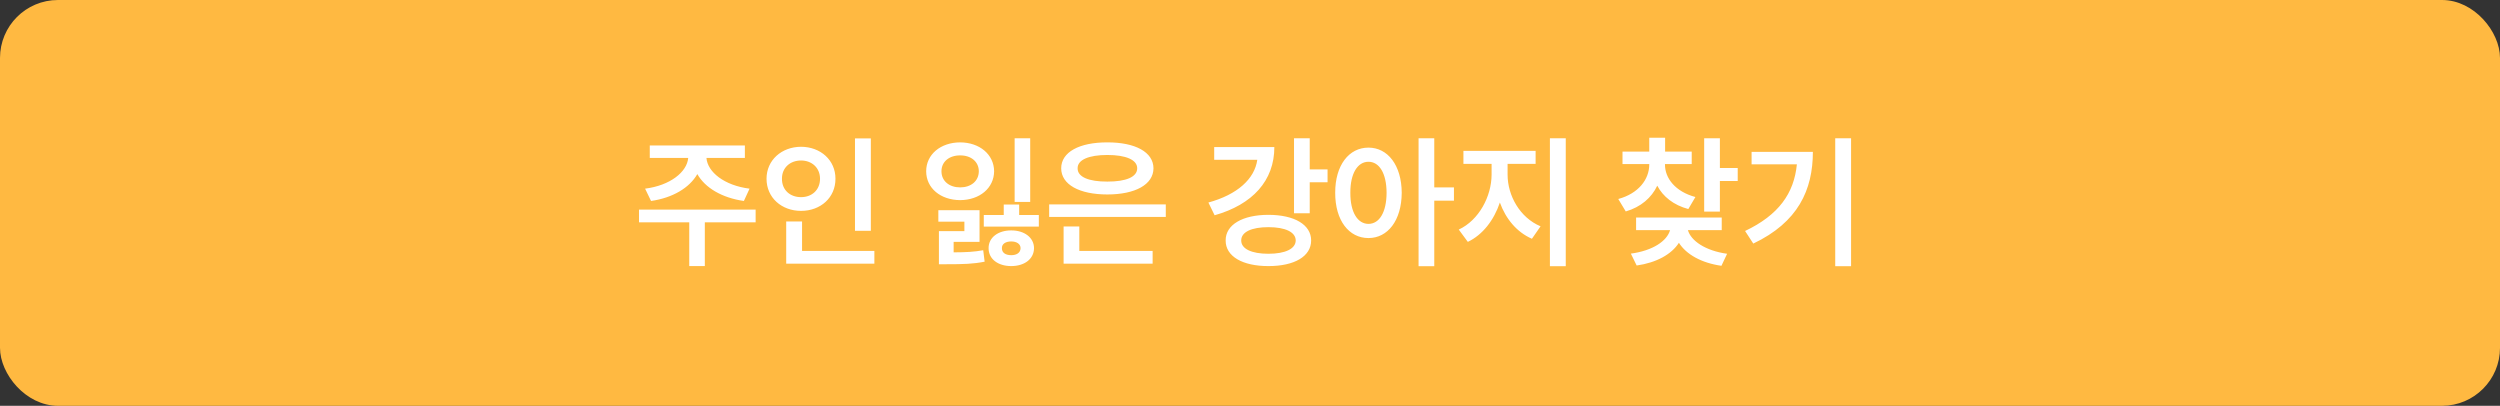 <svg width="345" height="56" viewBox="0 0 345 56" fill="none" xmlns="http://www.w3.org/2000/svg">
<rect x="0" y="0" width="345" height="56" fill="#333333" stroke="none"/>
<rect x="0.5" y="0.5" width="344" height="55" rx="7.5" fill="#FFB941"/>
<path d="M104.277 28.926V30.684H97.266V36.719H95.117V30.684H88.184V28.926H104.277ZM89.023 26.035C92.49 25.596 94.814 23.73 94.971 21.797H89.668V20.078H102.793V21.797H97.49C97.637 23.73 99.941 25.596 103.438 26.035L102.656 27.734C99.648 27.305 97.305 25.928 96.231 24.023C95.147 25.928 92.822 27.305 89.844 27.734L89.023 26.035ZM120.176 19.102V31.855H117.988V19.102H120.176ZM105.781 24.668C105.781 22.1 107.861 20.264 110.547 20.254C113.232 20.264 115.303 22.1 115.293 24.668C115.303 27.275 113.232 29.102 110.547 29.102C107.861 29.102 105.781 27.275 105.781 24.668ZM107.91 24.668C107.9 26.23 109.033 27.207 110.547 27.207C112.021 27.207 113.164 26.23 113.164 24.668C113.164 23.145 112.021 22.148 110.547 22.148C109.033 22.148 107.9 23.145 107.91 24.668ZM108.496 36.387V30.566H110.684V34.629H120.664V36.387H108.496ZM142.168 19.082V27.871H140.02V19.082H142.168ZM127.812 23.633C127.812 21.309 129.805 19.658 132.5 19.648C135.176 19.658 137.168 21.309 137.188 23.633C137.168 25.967 135.176 27.607 132.5 27.617C129.805 27.607 127.812 25.967 127.812 23.633ZM129.492 30.586V29.004H135.176V33.379H131.602V34.824C133.34 34.815 134.395 34.766 135.684 34.531L135.879 36.113C134.297 36.426 133.018 36.465 130.547 36.465H129.57V31.895H133.086V30.586H129.492ZM129.922 23.633C129.922 25 131.016 25.859 132.5 25.859C133.984 25.859 135.068 25 135.078 23.633C135.068 22.295 133.984 21.436 132.5 21.445C131.016 21.436 129.922 22.295 129.922 23.633ZM135.762 31.27V29.668H138.516V28.223H140.645V29.668H143.359V31.27H135.762ZM136.426 34.238C136.416 32.773 137.754 31.787 139.551 31.797C141.338 31.787 142.686 32.773 142.695 34.238C142.686 35.772 141.338 36.719 139.551 36.719C137.754 36.719 136.416 35.772 136.426 34.238ZM138.262 34.238C138.252 34.893 138.789 35.215 139.551 35.215C140.283 35.215 140.83 34.893 140.84 34.238C140.83 33.652 140.283 33.32 139.551 33.32C138.789 33.32 138.252 33.652 138.262 34.238ZM160.879 28.203V29.941H144.785V28.203H160.879ZM146.445 23.223C146.445 20.986 148.955 19.639 152.812 19.648C156.66 19.639 159.17 20.986 159.18 23.223C159.17 25.469 156.66 26.836 152.812 26.836C148.955 26.836 146.445 25.469 146.445 23.223ZM146.777 36.387V31.25H148.945V34.629H159.062V36.387H146.777ZM148.711 23.223C148.691 24.424 150.244 25.068 152.812 25.059C155.391 25.068 156.934 24.424 156.934 23.223C156.934 22.061 155.391 21.387 152.812 21.387C150.244 21.387 148.691 22.061 148.711 23.223ZM180.742 19.082V23.379H183.203V25.156H180.742V29.434H178.574V19.082H180.742ZM166.758 27.949C170.752 26.855 173.135 24.697 173.506 22.051H167.559V20.293H175.859C175.869 24.932 172.842 28.232 167.617 29.707L166.758 27.949ZM169.141 33.184C169.121 31.006 171.484 29.648 175.039 29.648C178.623 29.648 180.938 31.006 180.938 33.184C180.938 35.381 178.623 36.728 175.039 36.719C171.484 36.728 169.121 35.381 169.141 33.184ZM171.289 33.184C171.279 34.336 172.705 35.02 175.039 35.02C177.363 35.02 178.799 34.336 178.809 33.184C178.799 32.022 177.363 31.348 175.039 31.348C172.705 31.348 171.279 32.022 171.289 33.184ZM188.848 20.371C191.504 20.371 193.418 22.793 193.438 26.602C193.418 30.439 191.504 32.852 188.848 32.852C186.162 32.852 184.248 30.439 184.258 26.602C184.248 22.793 186.162 20.371 188.848 20.371ZM186.348 26.602C186.338 29.316 187.363 30.889 188.848 30.898C190.342 30.889 191.338 29.316 191.348 26.602C191.338 23.906 190.342 22.324 188.848 22.324C187.363 22.324 186.338 23.906 186.348 26.602ZM195.762 36.738V19.082H197.93V25.859H200.645V27.695H197.93V36.738H195.762ZM208.047 24.102C208.047 26.992 209.746 30.039 212.598 31.23L211.406 32.949C209.316 32.041 207.793 30.195 206.982 27.949C206.172 30.371 204.619 32.402 202.559 33.379L201.309 31.68C204.092 30.391 205.83 27.1 205.84 24.102V22.617H201.953V20.82H211.914V22.617H208.047V24.102ZM213.887 36.738V19.082H216.074V36.738H213.887ZM229.766 22.695C229.756 24.59 231.191 26.445 233.965 27.188L232.988 28.848C230.947 28.301 229.492 27.129 228.701 25.625C227.92 27.285 226.436 28.574 224.355 29.18L223.32 27.461C226.104 26.709 227.598 24.766 227.598 22.695V22.637H223.906V20.918H227.598V19.004H229.785V20.918H233.457V22.637H229.766V22.695ZM225.059 35C228.086 34.59 230.049 33.262 230.469 31.758H225.781V30.02H237.598V31.758H232.93C233.35 33.223 235.322 34.6 238.34 35.02L237.559 36.68C234.795 36.289 232.705 35.107 231.689 33.506C230.674 35.098 228.594 36.25 225.859 36.641L225.059 35ZM235.176 29.199V19.082H237.344V23.184H239.805V24.98H237.344V29.199H235.176ZM255.449 19.082V36.738H253.262V19.082H255.449ZM240.82 31.875C245.449 29.678 247.578 26.689 247.969 22.676H241.719V20.957H250.176C250.176 26.211 248.135 30.674 241.953 33.613L240.82 31.875Z" fill="white"/>
<rect x="0.5" y="0.5" width="344" height="55" rx="7.5" stroke="#FFB941"/>
</svg>
